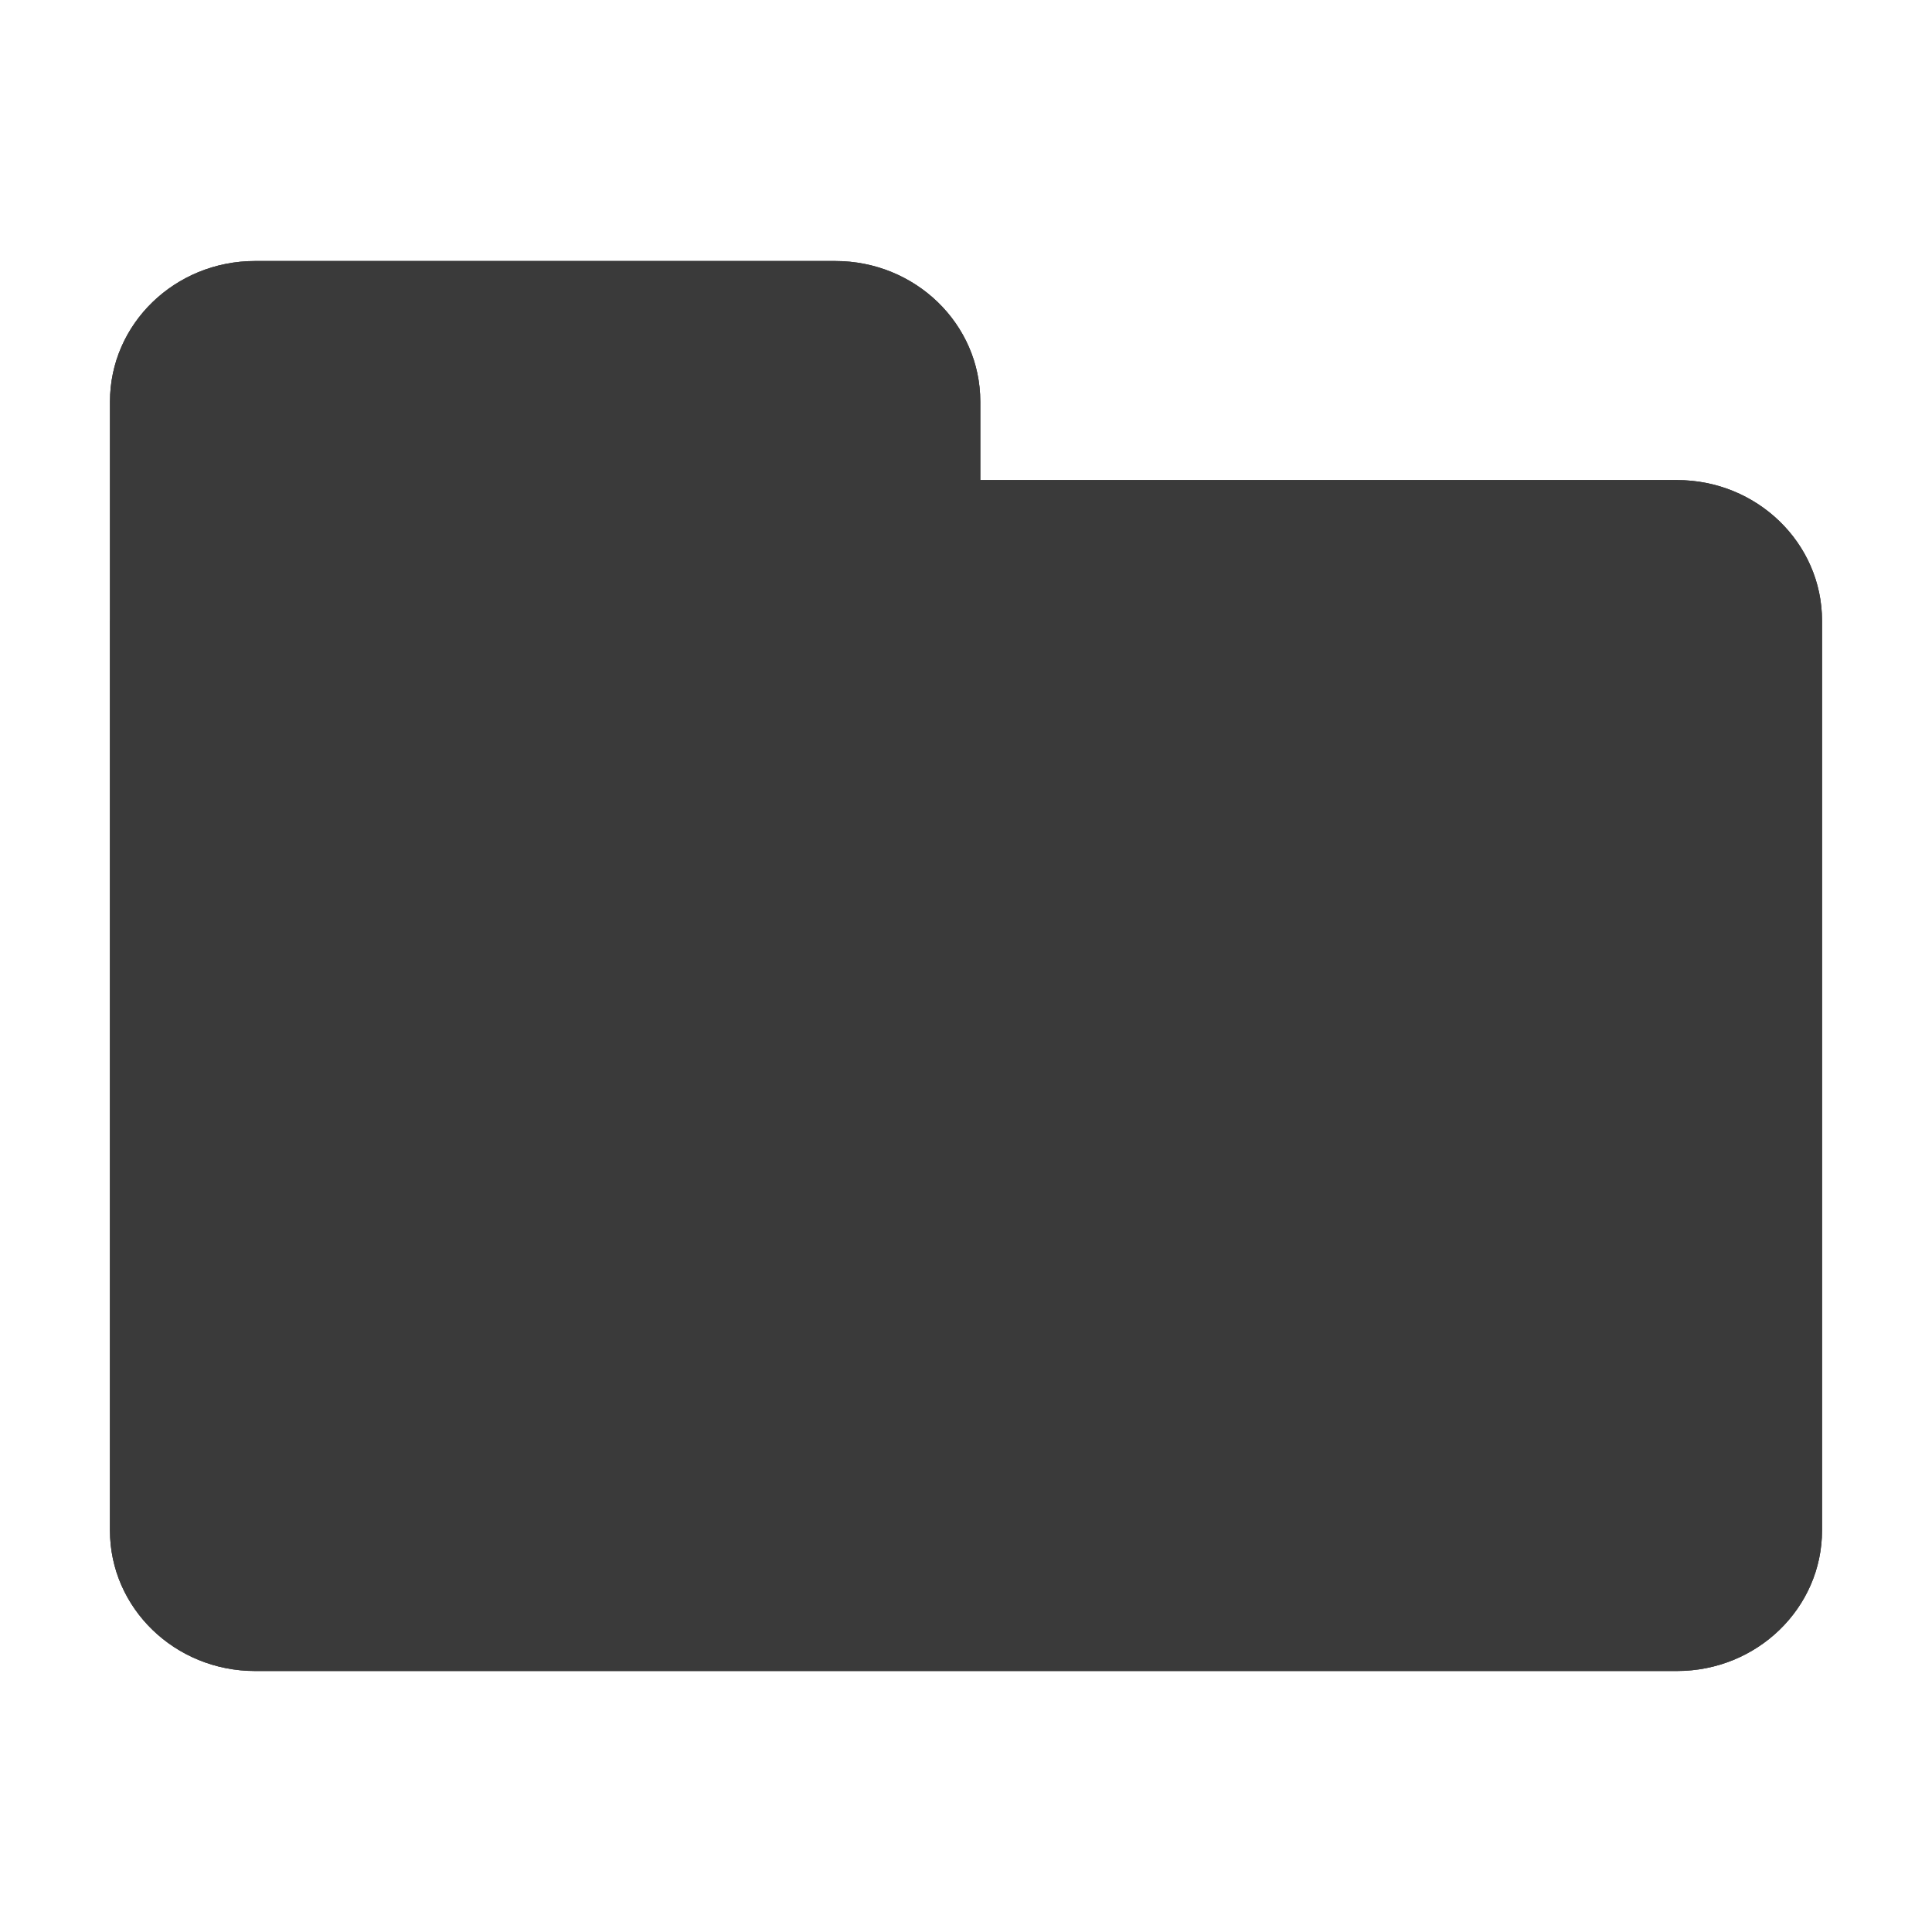 <?xml version="1.0" encoding="iso-8859-1"?>
<!-- Generator: Adobe Illustrator 17.1.0, SVG Export Plug-In . SVG Version: 6.00 Build 0)  -->
<!DOCTYPE svg PUBLIC "-//W3C//DTD SVG 1.1//EN" "http://www.w3.org/Graphics/SVG/1.1/DTD/svg11.dtd">
<svg version="1.1" xmlns="http://www.w3.org/2000/svg" xmlns:xlink="http://www.w3.org/1999/xlink" x="0px" y="0px" width="120px"
	 height="120px" viewBox="0 0 120 120" enable-background="new 0 0 120 120" xml:space="preserve">
<g id="Layer_2" display="none">
	<circle display="inline" opacity="0.5" fill="#DF1F26" cx="60" cy="60" r="60"/>
	<rect x="6.5" y="6.5" display="inline" opacity="0.5" fill="#3B4FA1" width="107" height="107"/>
</g>
<g id="normal">
	<path fill="#3A3A3A" d="M104.159,103.789H15.841c-4.976,0-9.012-3.909-9.012-8.733V38.553c0-4.824,4.036-8.735,9.012-8.735h88.317
		c4.976,0,9.012,3.911,9.012,8.735v56.503C113.17,99.88,109.135,103.789,104.159,103.789L104.159,103.789z M51.879,57.529H15.841
		c-4.976,0-9.01-3.911-9.01-8.733V24.945c0-4.824,4.033-8.733,9.01-8.733h36.038c4.976,0,9.009,3.909,9.009,8.733v23.851
		C60.889,53.618,56.855,57.529,51.879,57.529L51.879,57.529z"/>
</g>
<g id="active">
	<path fill="#3A3A3A" d="M104.159,103.789H15.841c-4.976,0-9.012-3.909-9.012-8.733V38.553c0-4.824,4.036-8.735,9.012-8.735h88.317
		c4.976,0,9.012,3.911,9.012,8.735v56.503C113.17,99.88,109.135,103.789,104.159,103.789L104.159,103.789z M51.879,57.529H15.841
		c-4.976,0-9.01-3.911-9.01-8.733V24.945c0-4.824,4.033-8.733,9.01-8.733h36.038c4.976,0,9.009,3.909,9.009,8.733v23.851
		C60.889,53.618,56.855,57.529,51.879,57.529L51.879,57.529z"/>
</g>
<g id="disabled" opacity="0.2">
	<path fill="#3A3A3A" d="M104.159,103.789H15.841c-4.976,0-9.012-3.909-9.012-8.733V38.553c0-4.824,4.036-8.735,9.012-8.735h88.317
		c4.976,0,9.012,3.911,9.012,8.735v56.503C113.17,99.88,109.135,103.789,104.159,103.789L104.159,103.789z M51.879,57.529H15.841
		c-4.976,0-9.01-3.911-9.01-8.733V24.945c0-4.824,4.033-8.733,9.01-8.733h36.038c4.976,0,9.009,3.909,9.009,8.733v23.851
		C60.889,53.618,56.855,57.529,51.879,57.529L51.879,57.529z"/>
</g>
</svg>
